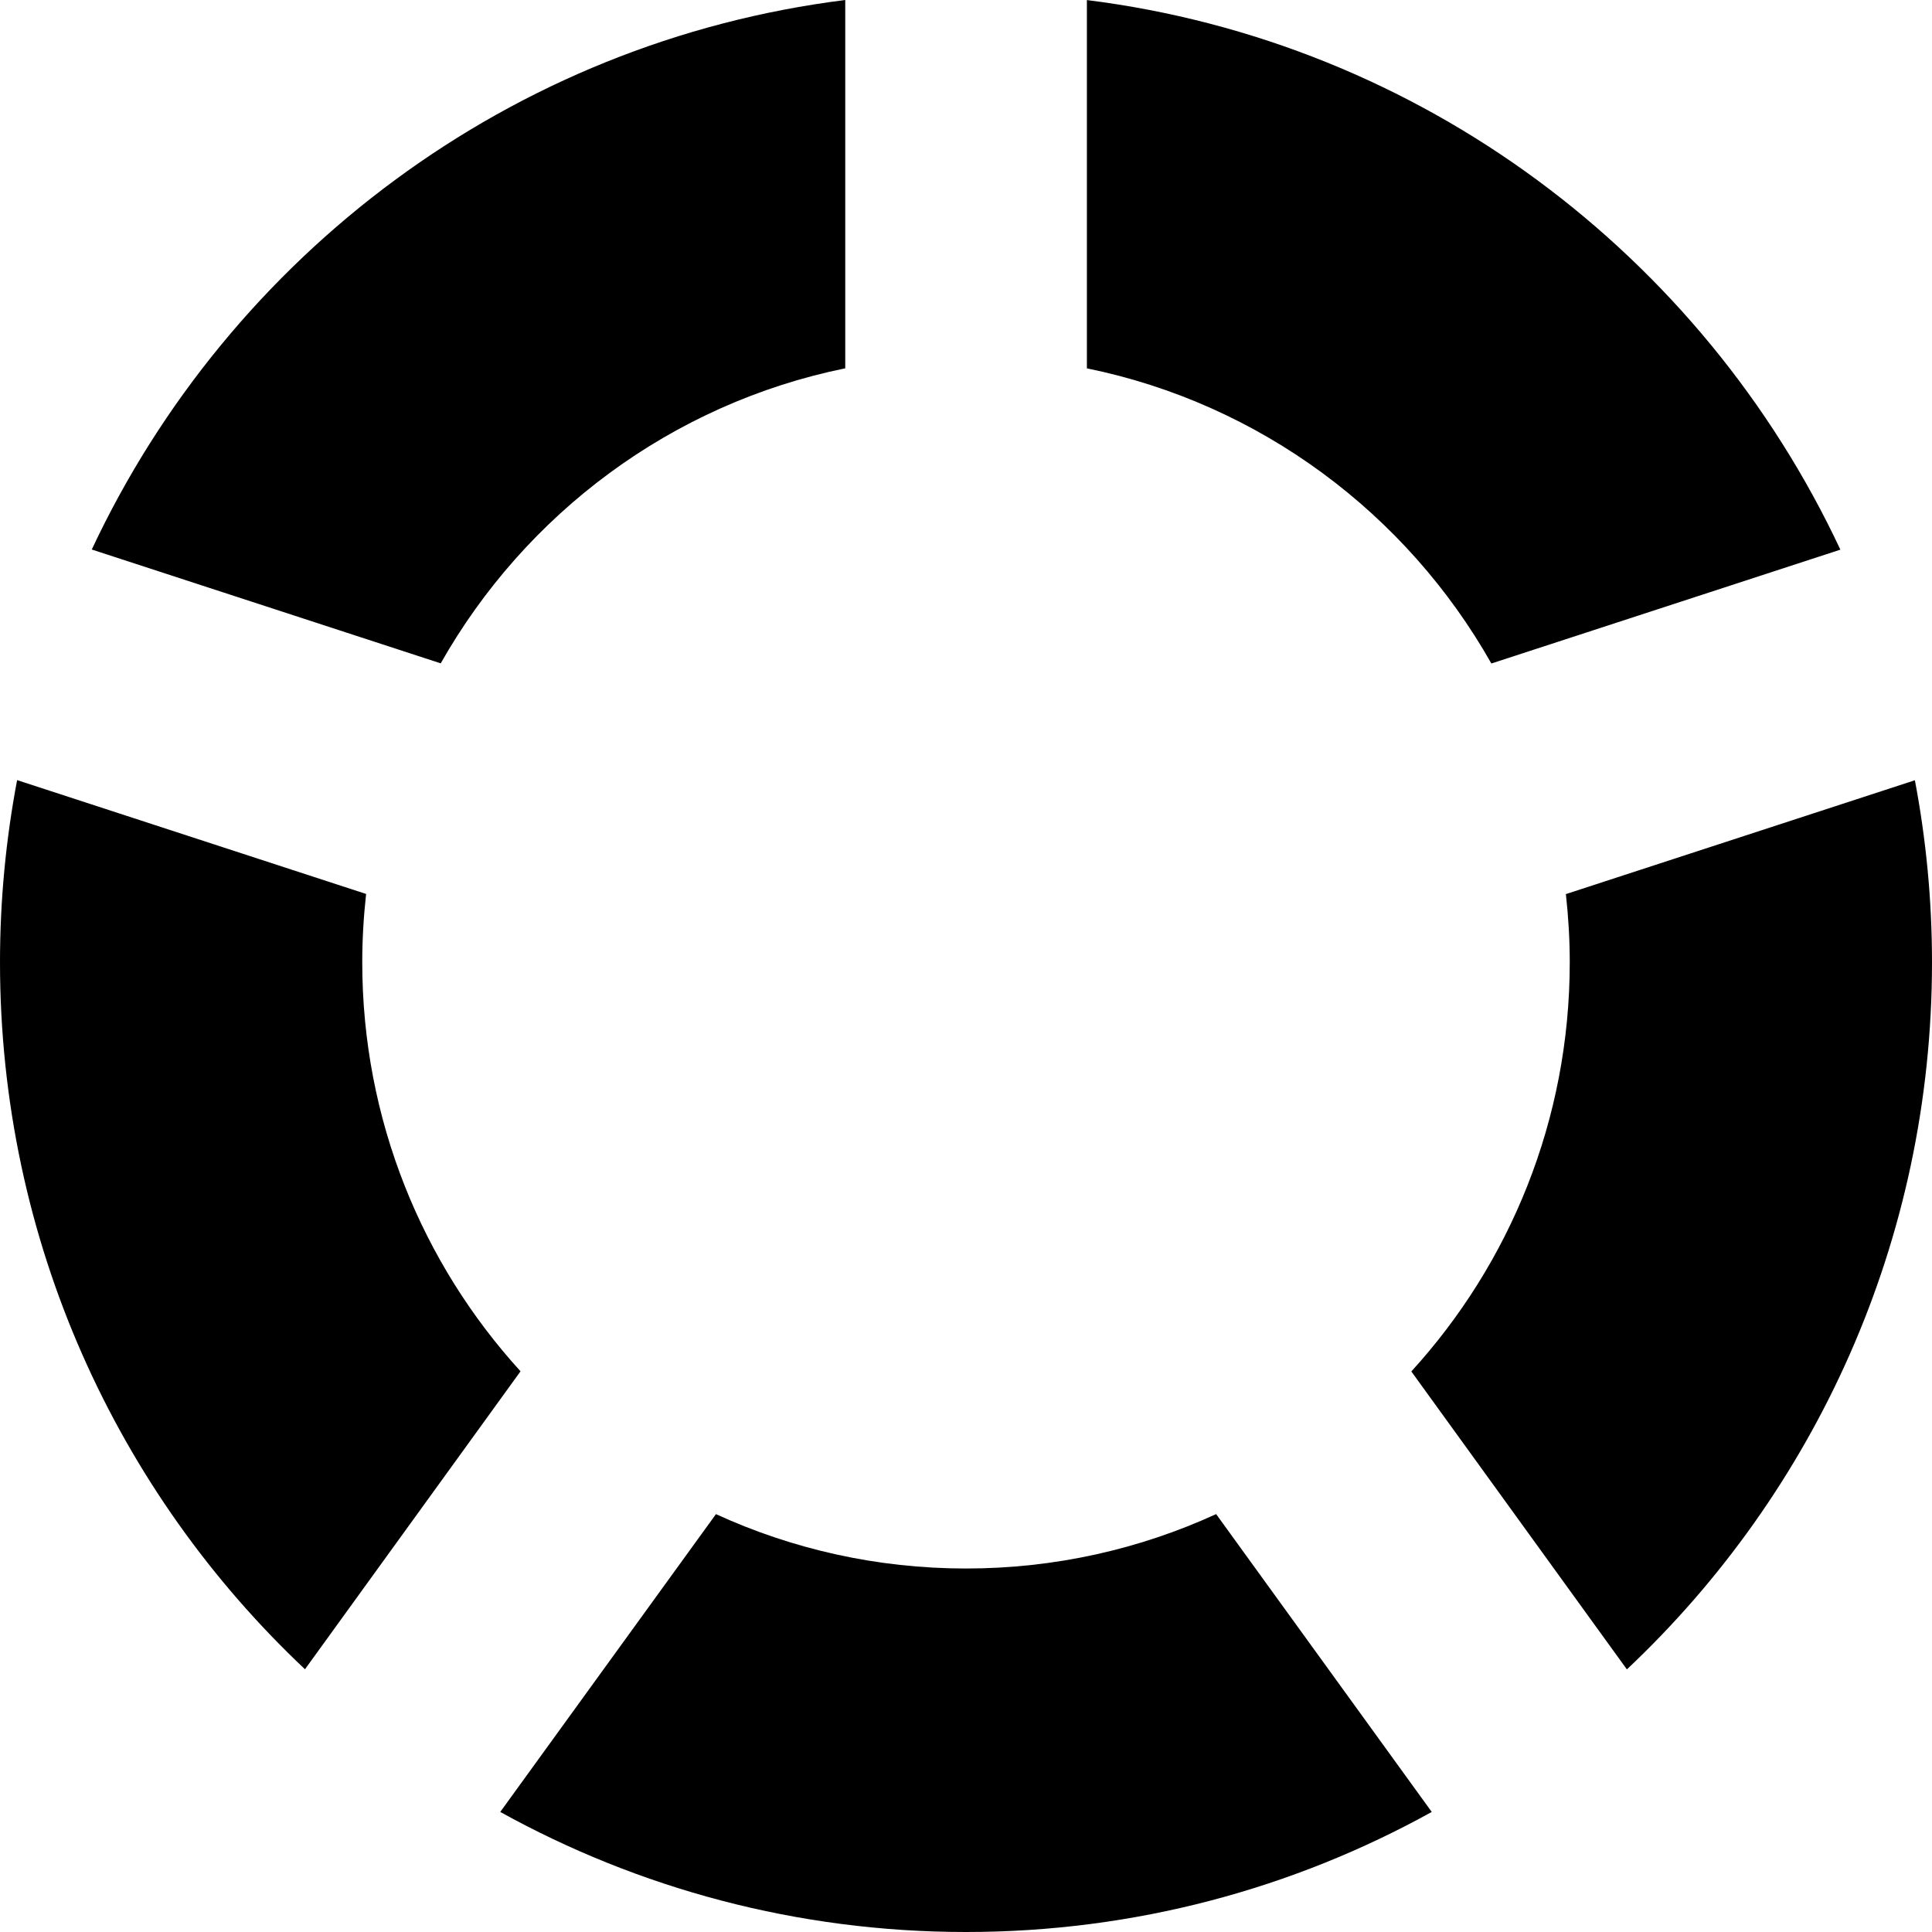 <svg xmlns="http://www.w3.org/2000/svg" width="14" height="14" viewBox="0 0 14 14"><path d="m 2.625,6.973 c 0,-0.167 0.01,-0.332 0.028,-0.495 L 0.124,5.653 C 0.043,6.081 0,6.522 0,6.973 0,8.994 0.85,10.815 2.21,12.096 L 3.772,9.937 C 3.06,9.156 2.625,8.115 2.625,6.972 z m 8.75,0 c 0,1.143 -0.435,2.184 -1.148,2.965 l 1.562,2.159 C 13.15,10.815 14,8.994 14,6.973 14,6.522 13.957,6.081 13.876,5.654 l -2.529,0.825 c 0.018,0.163 0.028,0.327 0.028,0.495 z M 7.875,2.669 C 9.132,2.925 10.193,3.722 10.807,4.808 L 13.336,3.983 C 12.336,1.849 10.298,0.303 7.876,4.3925e-4 V 2.669 z M 3.193,4.808 C 3.807,3.722 4.868,2.925 6.125,2.669 V 0 C 3.703,0.303 1.665,1.849 0.665,3.982 l 2.529,0.825 z m 5.619,6.164 c -0.552,0.253 -1.166,0.394 -1.812,0.394 -0.646,0 -1.26,-0.141 -1.812,-0.394 L 3.625,13.13 C 4.626,13.684 5.777,14 7,14 8.224,14 9.374,13.684 10.375,13.13 L 8.812,10.971 z"/></svg>